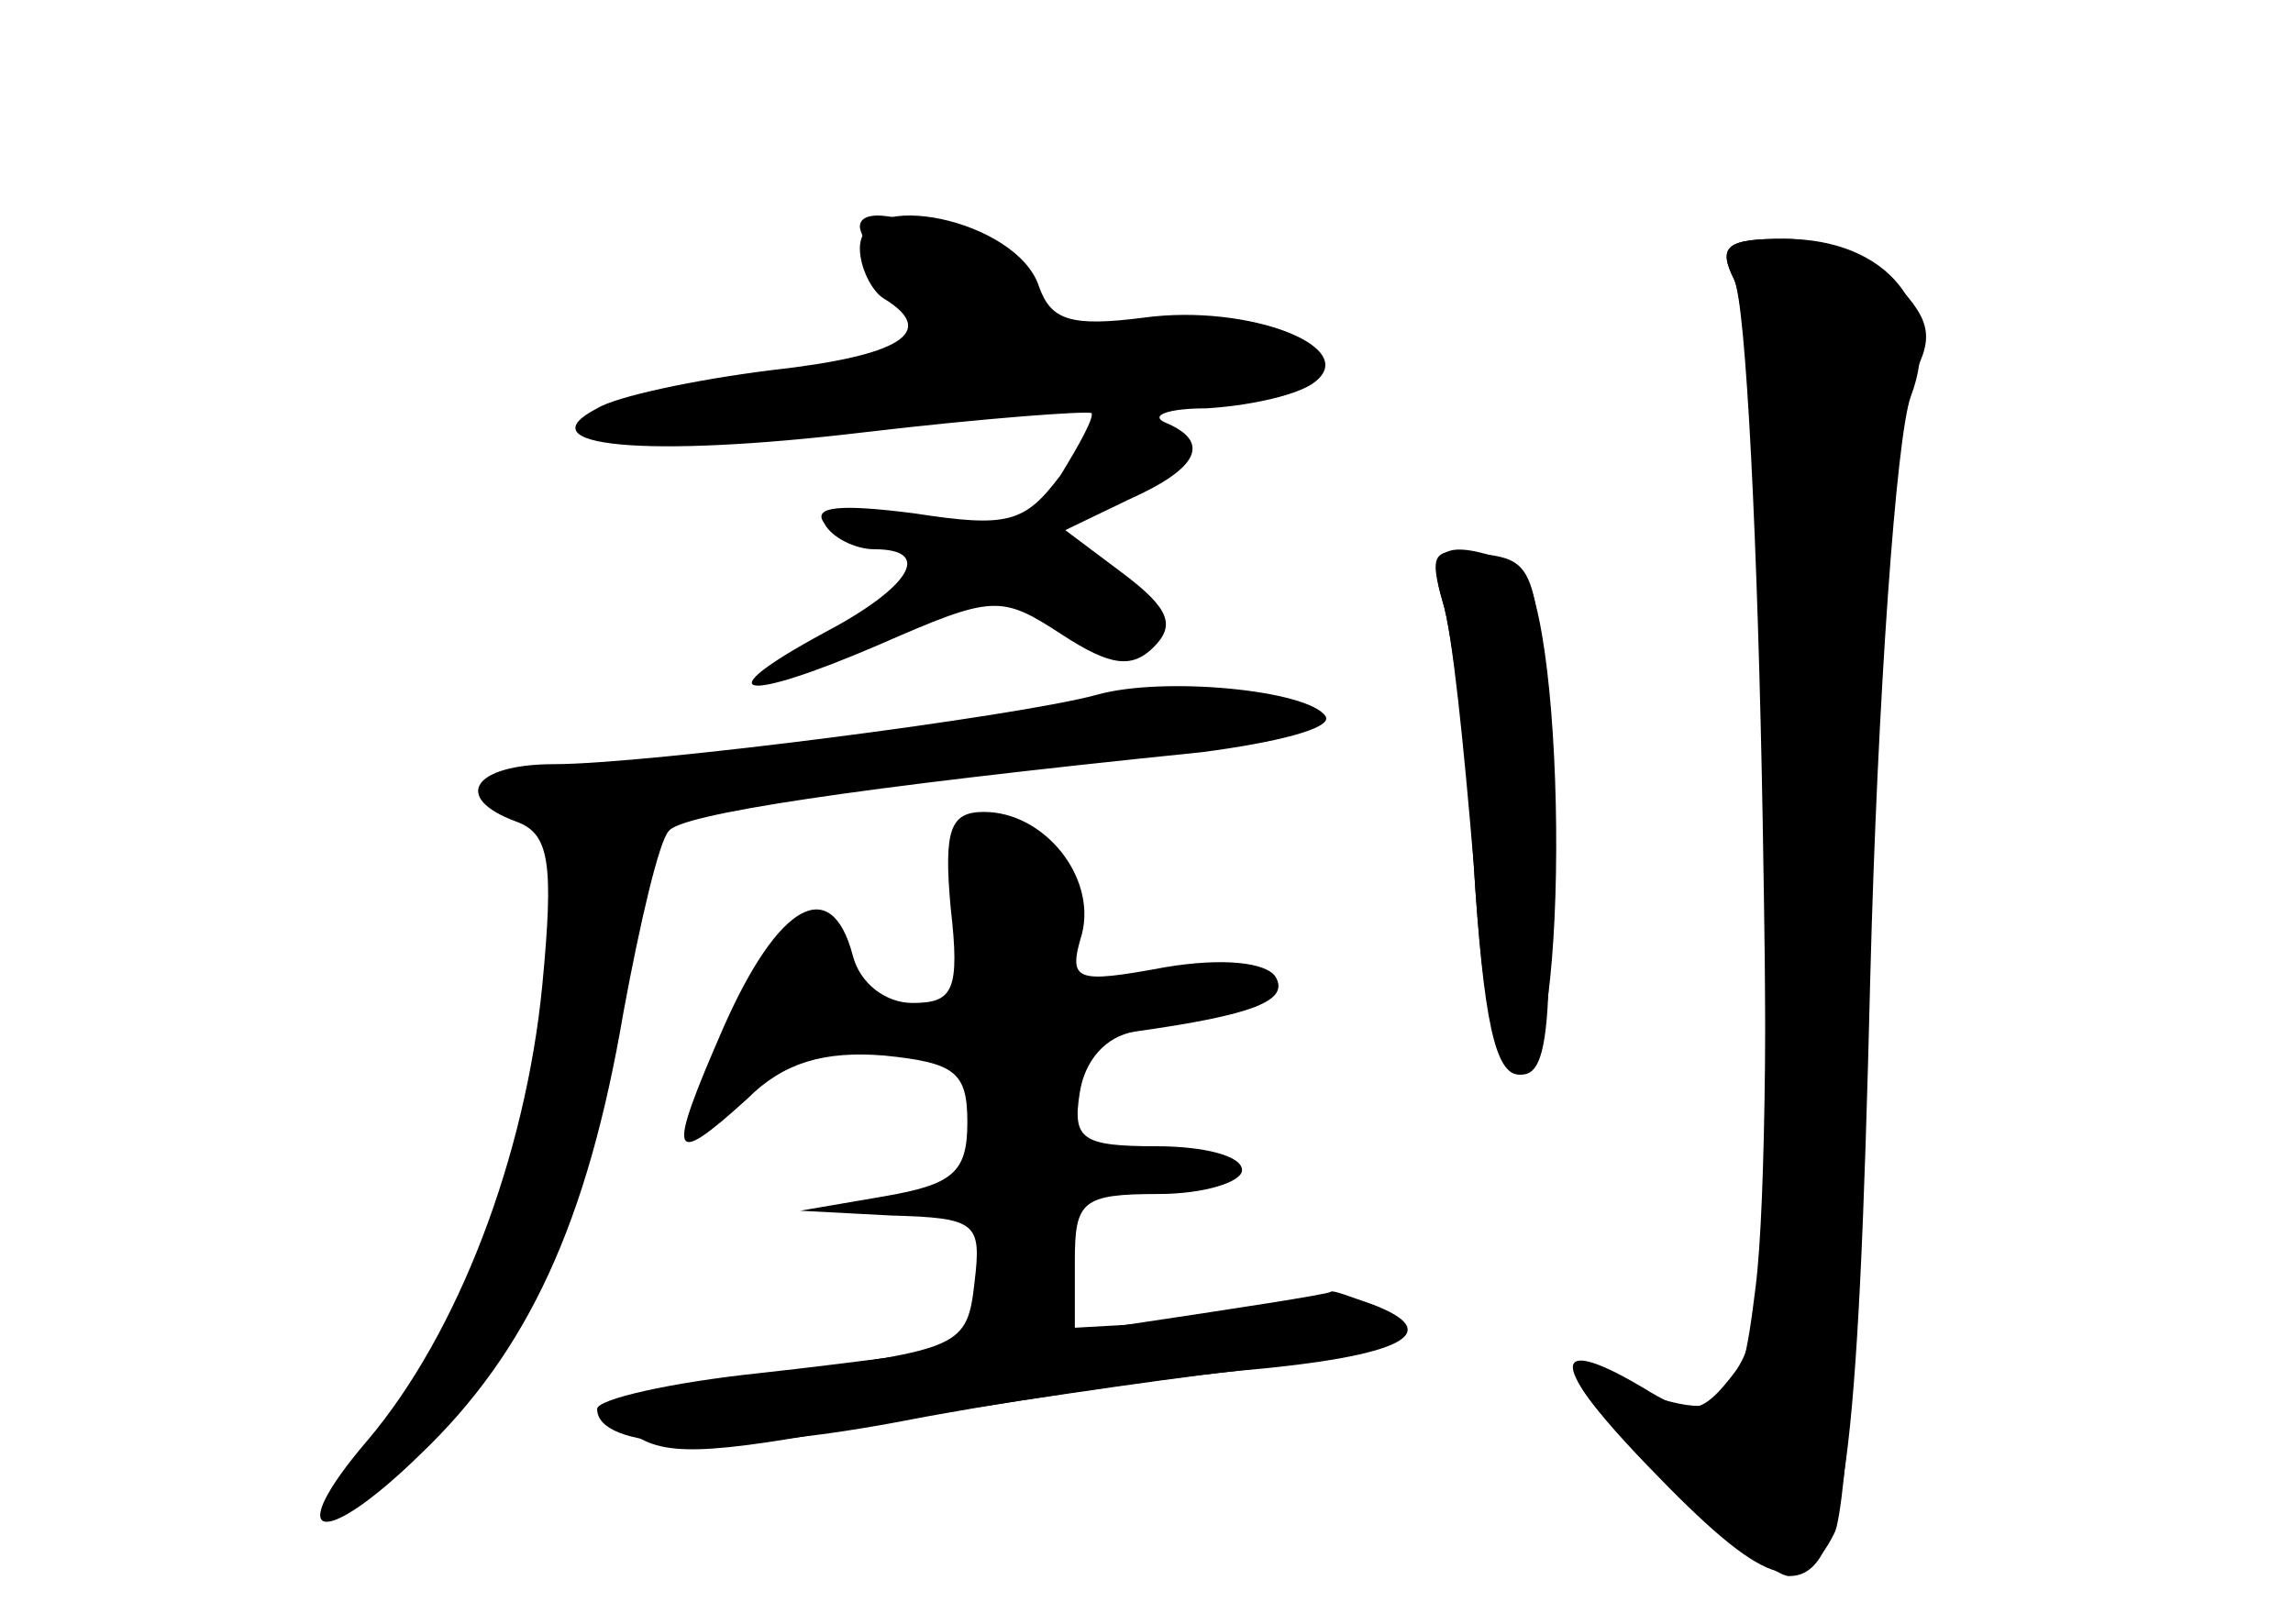 <?xml version="1.0" standalone="no"?>
<!DOCTYPE svg PUBLIC "-//W3C//DTD SVG 20010904//EN"
 "http://www.w3.org/TR/2001/REC-SVG-20010904/DTD/svg10.dtd">
<svg version="1.0" xmlns="http://www.w3.org/2000/svg"
 width="96pt" height="68pt" viewBox="0 0 96 68"
 preserveAspectRatio="xMidYMid meet">
<g transform="translate(0,68) scale(0.1,-0.1)" fill="#000000" stroke="none">
<g id="part-0" class="char-part">
  <path d="M360 576 c0 -8 5 -18 10 -21 23 -14 7 -24 -47 -30 -32 -4 -65 -11
-73 -16 -31 -16 20 -21 112 -10 51 6 93 9 95 8 1 -2 -5 -13 -13 -26 -15 -20
-22 -22 -61 -16 -31 4 -43 3 -38 -4 3 -6 13 -11 21 -11 25 0 15 -16 -21 -35
-50 -27 -35 -30 23 -5 48 21 51 21 77 4 20 -13 29 -14 38 -5 9 9 7 16 -13 31
l-24 18 27 13 c29 13 34 24 15 32 -7 3 1 6 17 6 17 1 36 5 44 10 23 15 -26 34
-70 28 -31 -4 -39 -1 -44 13 -9 28 -75 42 -75 16z"/>
  <path d="M726 563 c5 -10 10 -112 12 -228 3 -175 1 -213 -12 -230 -13 -17 -18
-18 -35 -8 -44 27 -43 11 1 -32 26 -25 51 -45 57 -45 23 0 29 44 34 250 3 118
11 228 17 244 14 37 -10 66 -53 66 -24 0 -28 -3 -21 -17z"/>
  <path d="M604 428 c4 -12 9 -62 13 -110 4 -65 10 -88 20 -88 11 0 13 21 11
108 -3 104 -4 107 -27 110 -21 3 -23 1 -17 -20z"/>
  <path d="M459 389 c-33 -9 -188 -29 -227 -29 -34 0 -43 -14 -16 -24 14 -5 16
-17 11 -69 -7 -71 -35 -145 -73 -190 -36 -42 -20 -47 22 -6 45 43 70 97 85
185 7 38 15 72 19 76 5 7 76 18 223 33 31 4 55 10 52 15 -7 11 -68 17 -96 9z"/>
  <path d="M398 300 c4 -35 1 -40 -16 -40 -11 0 -22 8 -25 20 -9 34 -31 22 -54
-30 -24 -55 -23 -60 10 -30 15 15 32 20 57 18 30 -3 35 -7 35 -28 0 -21 -6
-26 -35 -31 l-35 -6 38 -2 c36 -1 38 -3 35 -28 -3 -27 -6 -28 -82 -38 -69 -9
-77 -12 -63 -24 14 -11 30 -11 104 3 49 8 116 18 151 22 89 10 92 27 3 22
l-71 -4 0 28 c0 25 3 28 35 28 19 0 35 5 35 10 0 6 -16 10 -36 10 -31 0 -35 3
-32 22 2 14 11 24 23 26 50 7 65 13 59 23 -4 6 -22 8 -46 4 -38 -7 -41 -6 -35
14 6 24 -16 51 -41 51 -14 0 -17 -7 -14 -40z"/>
</g>
<g id="part-1" class="char-part">
  <path d="M360 585 c0 -3 7 -16 16 -30 l15 -23 -76 -13 c-58 -9 -73 -14 -60
-22 11 -5 39 -5 78 2 34 5 97 13 140 16 42 4 77 10 77 15 0 13 -42 20 -82 13
-30 -4 -38 -2 -38 9 0 8 -11 20 -25 26 -28 13 -45 15 -45 7z"/>
</g>
<g id="part-2" class="char-part">
  <path d="M470 125 c-47 -7 -115 -16 -152 -20 -38 -4 -68 -11 -68 -15 0 -17 52
-19 123 -6 41 8 106 18 146 22 69 6 87 16 55 28 -9 3 -16 6 -17 5 -1 -1 -40
-7 -87 -14z"/>
</g>
<g id="part-3" class="char-part">
  <path d="M604 428 c4 -13 10 -62 13 -110 4 -65 9 -88 19 -88 22 0 20 206 -2
214 -29 11 -37 7 -30 -16z"/>
</g>
<g id="part-4" class="char-part">
  <path d="M726 563 c11 -23 18 -351 9 -422 -7 -57 -11 -59 -70 -36 -12 5 -3
-10 25 -39 48 -50 64 -56 78 -28 5 9 12 116 14 237 3 148 9 228 17 244 11 19
10 26 -5 42 -9 10 -30 19 -47 19 -24 0 -28 -3 -21 -17z"/>
</g>
</g>
</svg>